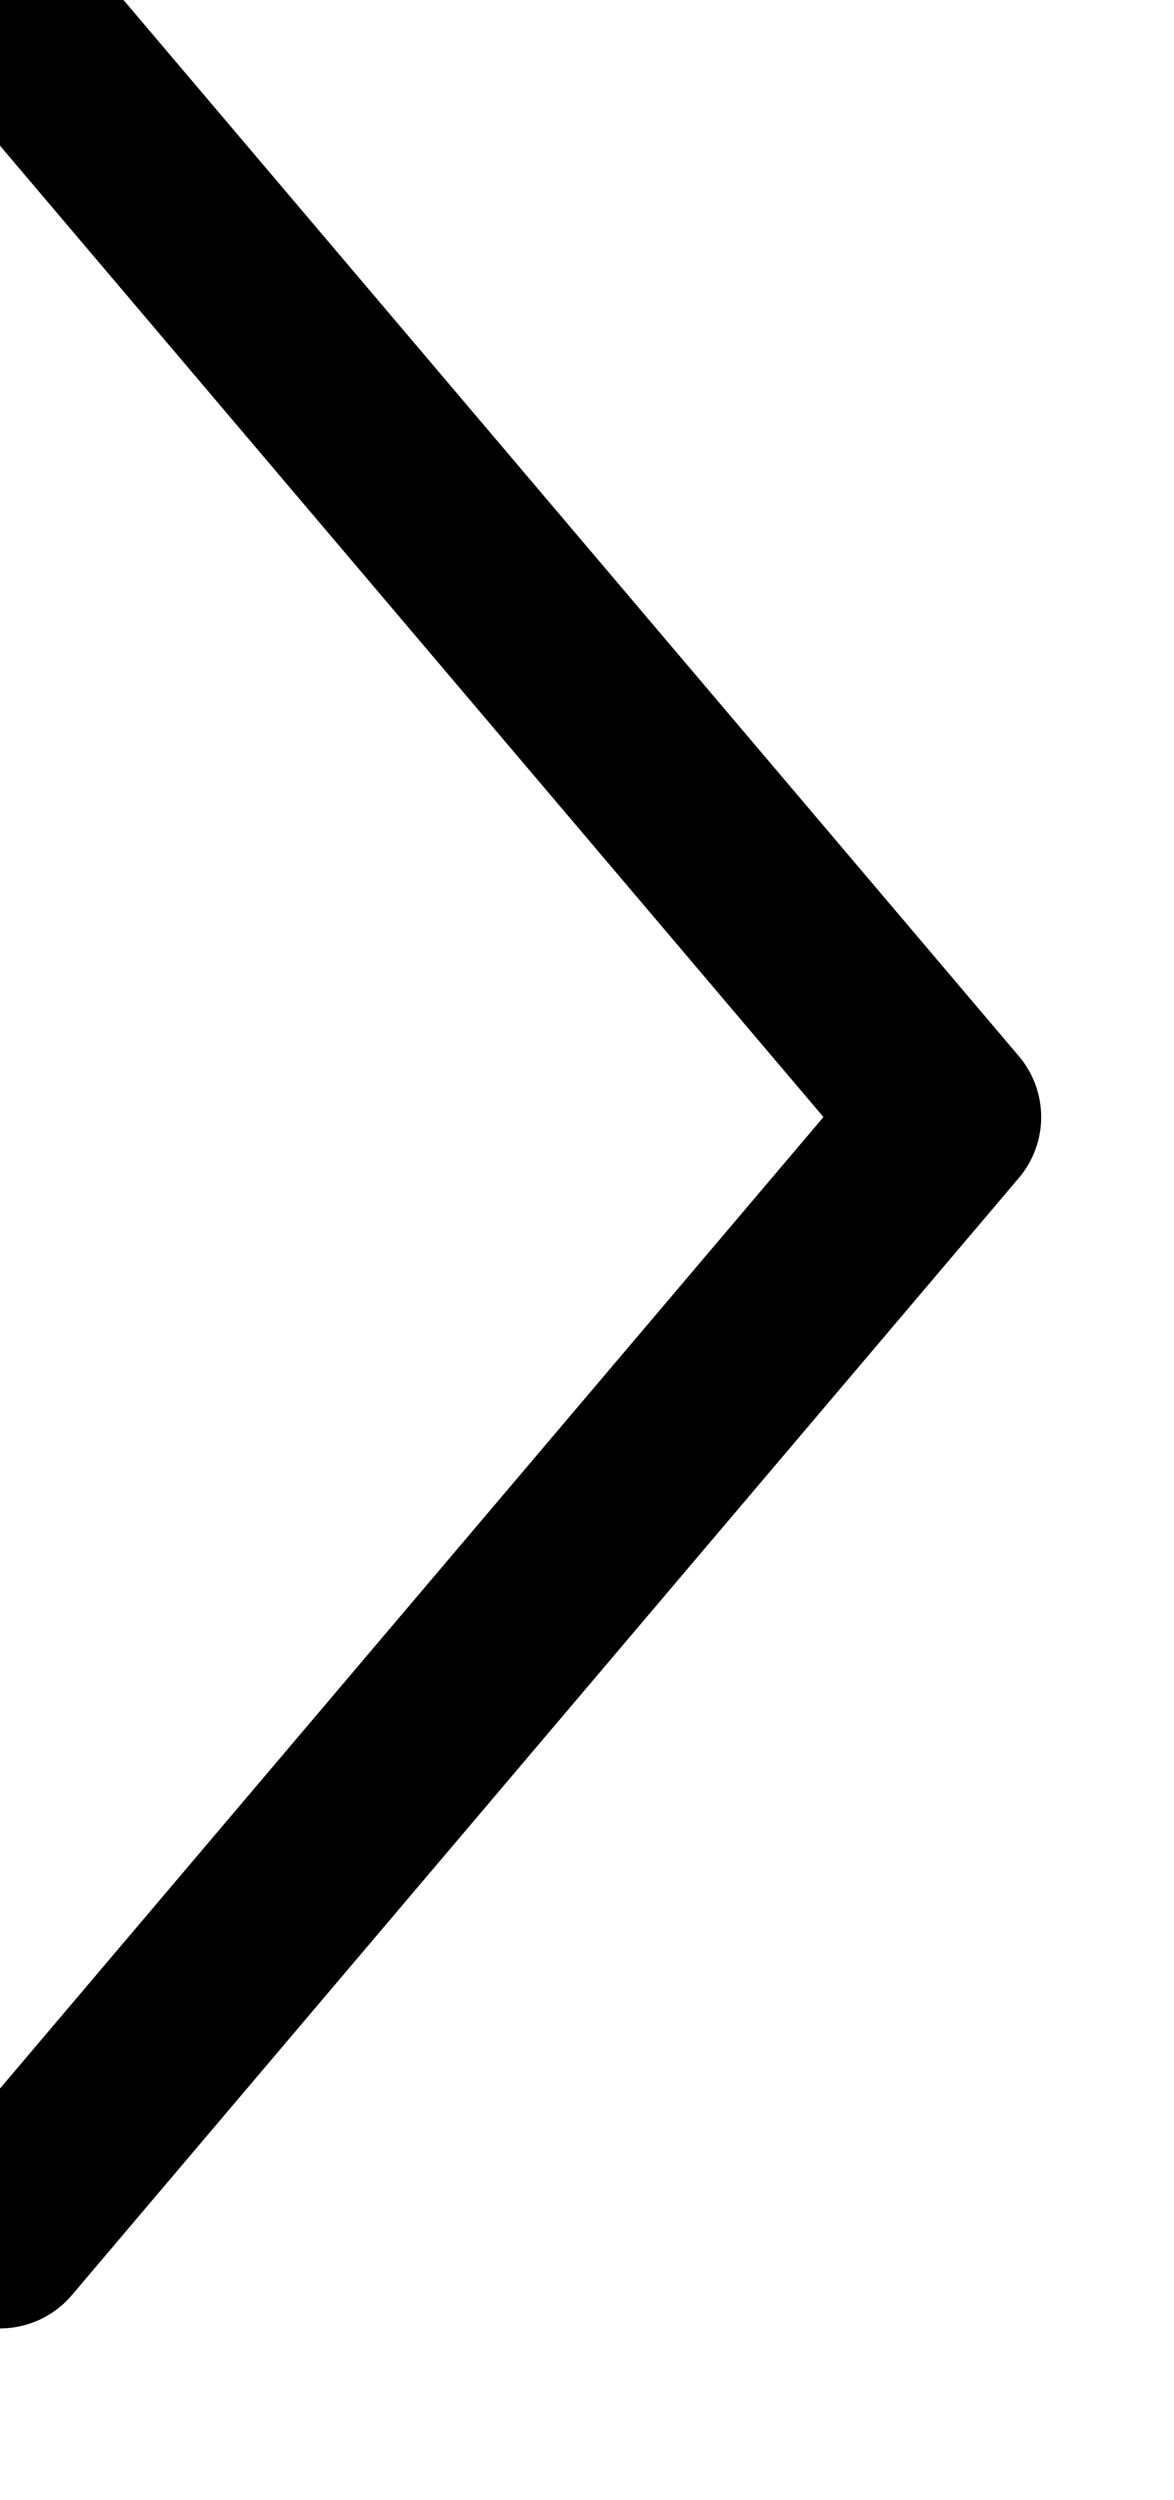 <svg xmlns="http://www.w3.org/2000/svg" width="12.462" height="26.532" viewBox="0 0 12.462 26.532"><g transform=""><path d="M0,23.713,10.052,11.856,0,0" fill="none" stroke="#000" stroke-linecap="round" stroke-linejoin="round" stroke-miterlimit="10" stroke-width="2"/></g></svg>
